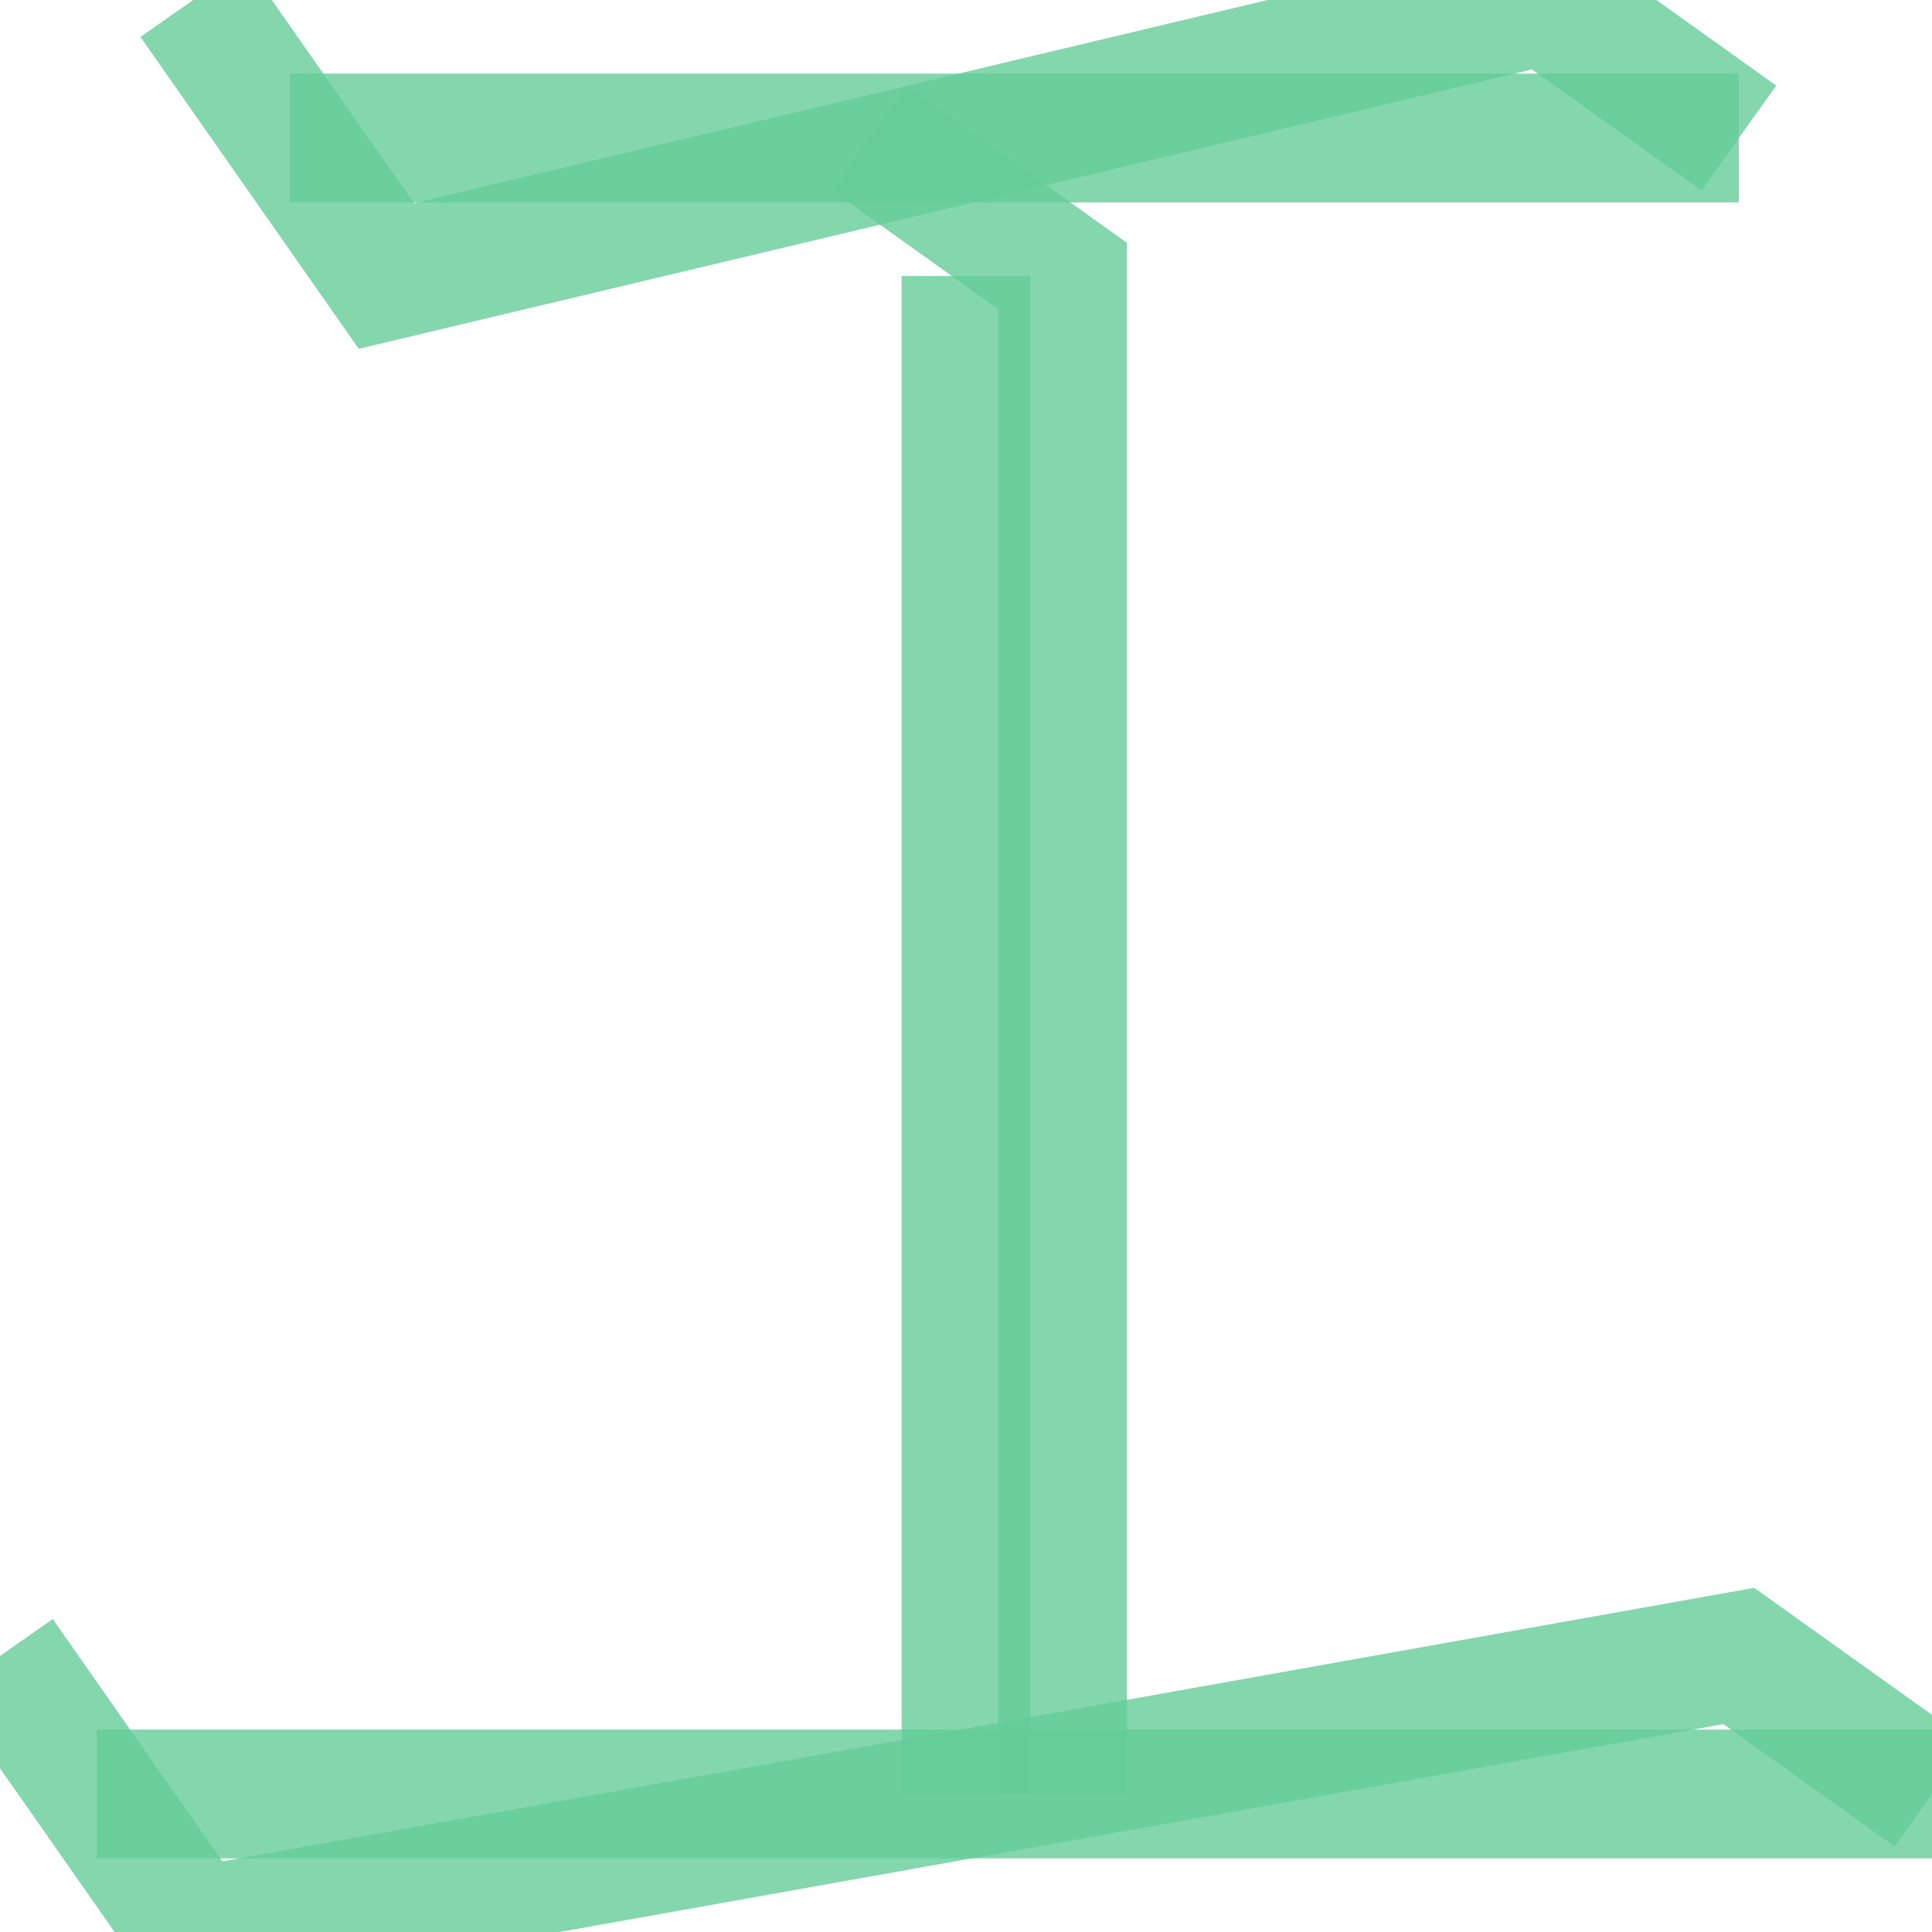 <?xml version='1.0' encoding='utf-8'?>
<svg xmlns='http://www.w3.org/2000/svg' version='1.1' width='30.0' height='30.0'>
<g><polyline fill="none" stroke="#66cc99" stroke-width="2.0" points="13.5,2.143 16.5,4.286 16.5,27.857" opacity="0.8" /><polyline fill="none" stroke="#66cc99" stroke-width="2.0" points="15.0,4.286 15.0,27.857" opacity="0.8" /><polyline fill="none" stroke="#66cc99" stroke-width="2.0" points="3.0,0.0 6.0,4.286 24.0,0.0 27.0,2.143" opacity="0.8" /><polyline fill="none" stroke="#66cc99" stroke-width="2.0" points="4.5,2.143 27.0,2.143" opacity="0.8" /><polyline fill="none" stroke="#66cc99" stroke-width="2.0" points="0.0,25.714 3.0,30.0 27.0,25.714 30.0,27.857" opacity="0.8" /><polyline fill="none" stroke="#66cc99" stroke-width="2.0" points="1.5,27.857 30.0,27.857" opacity="0.8" /></g>
</svg>